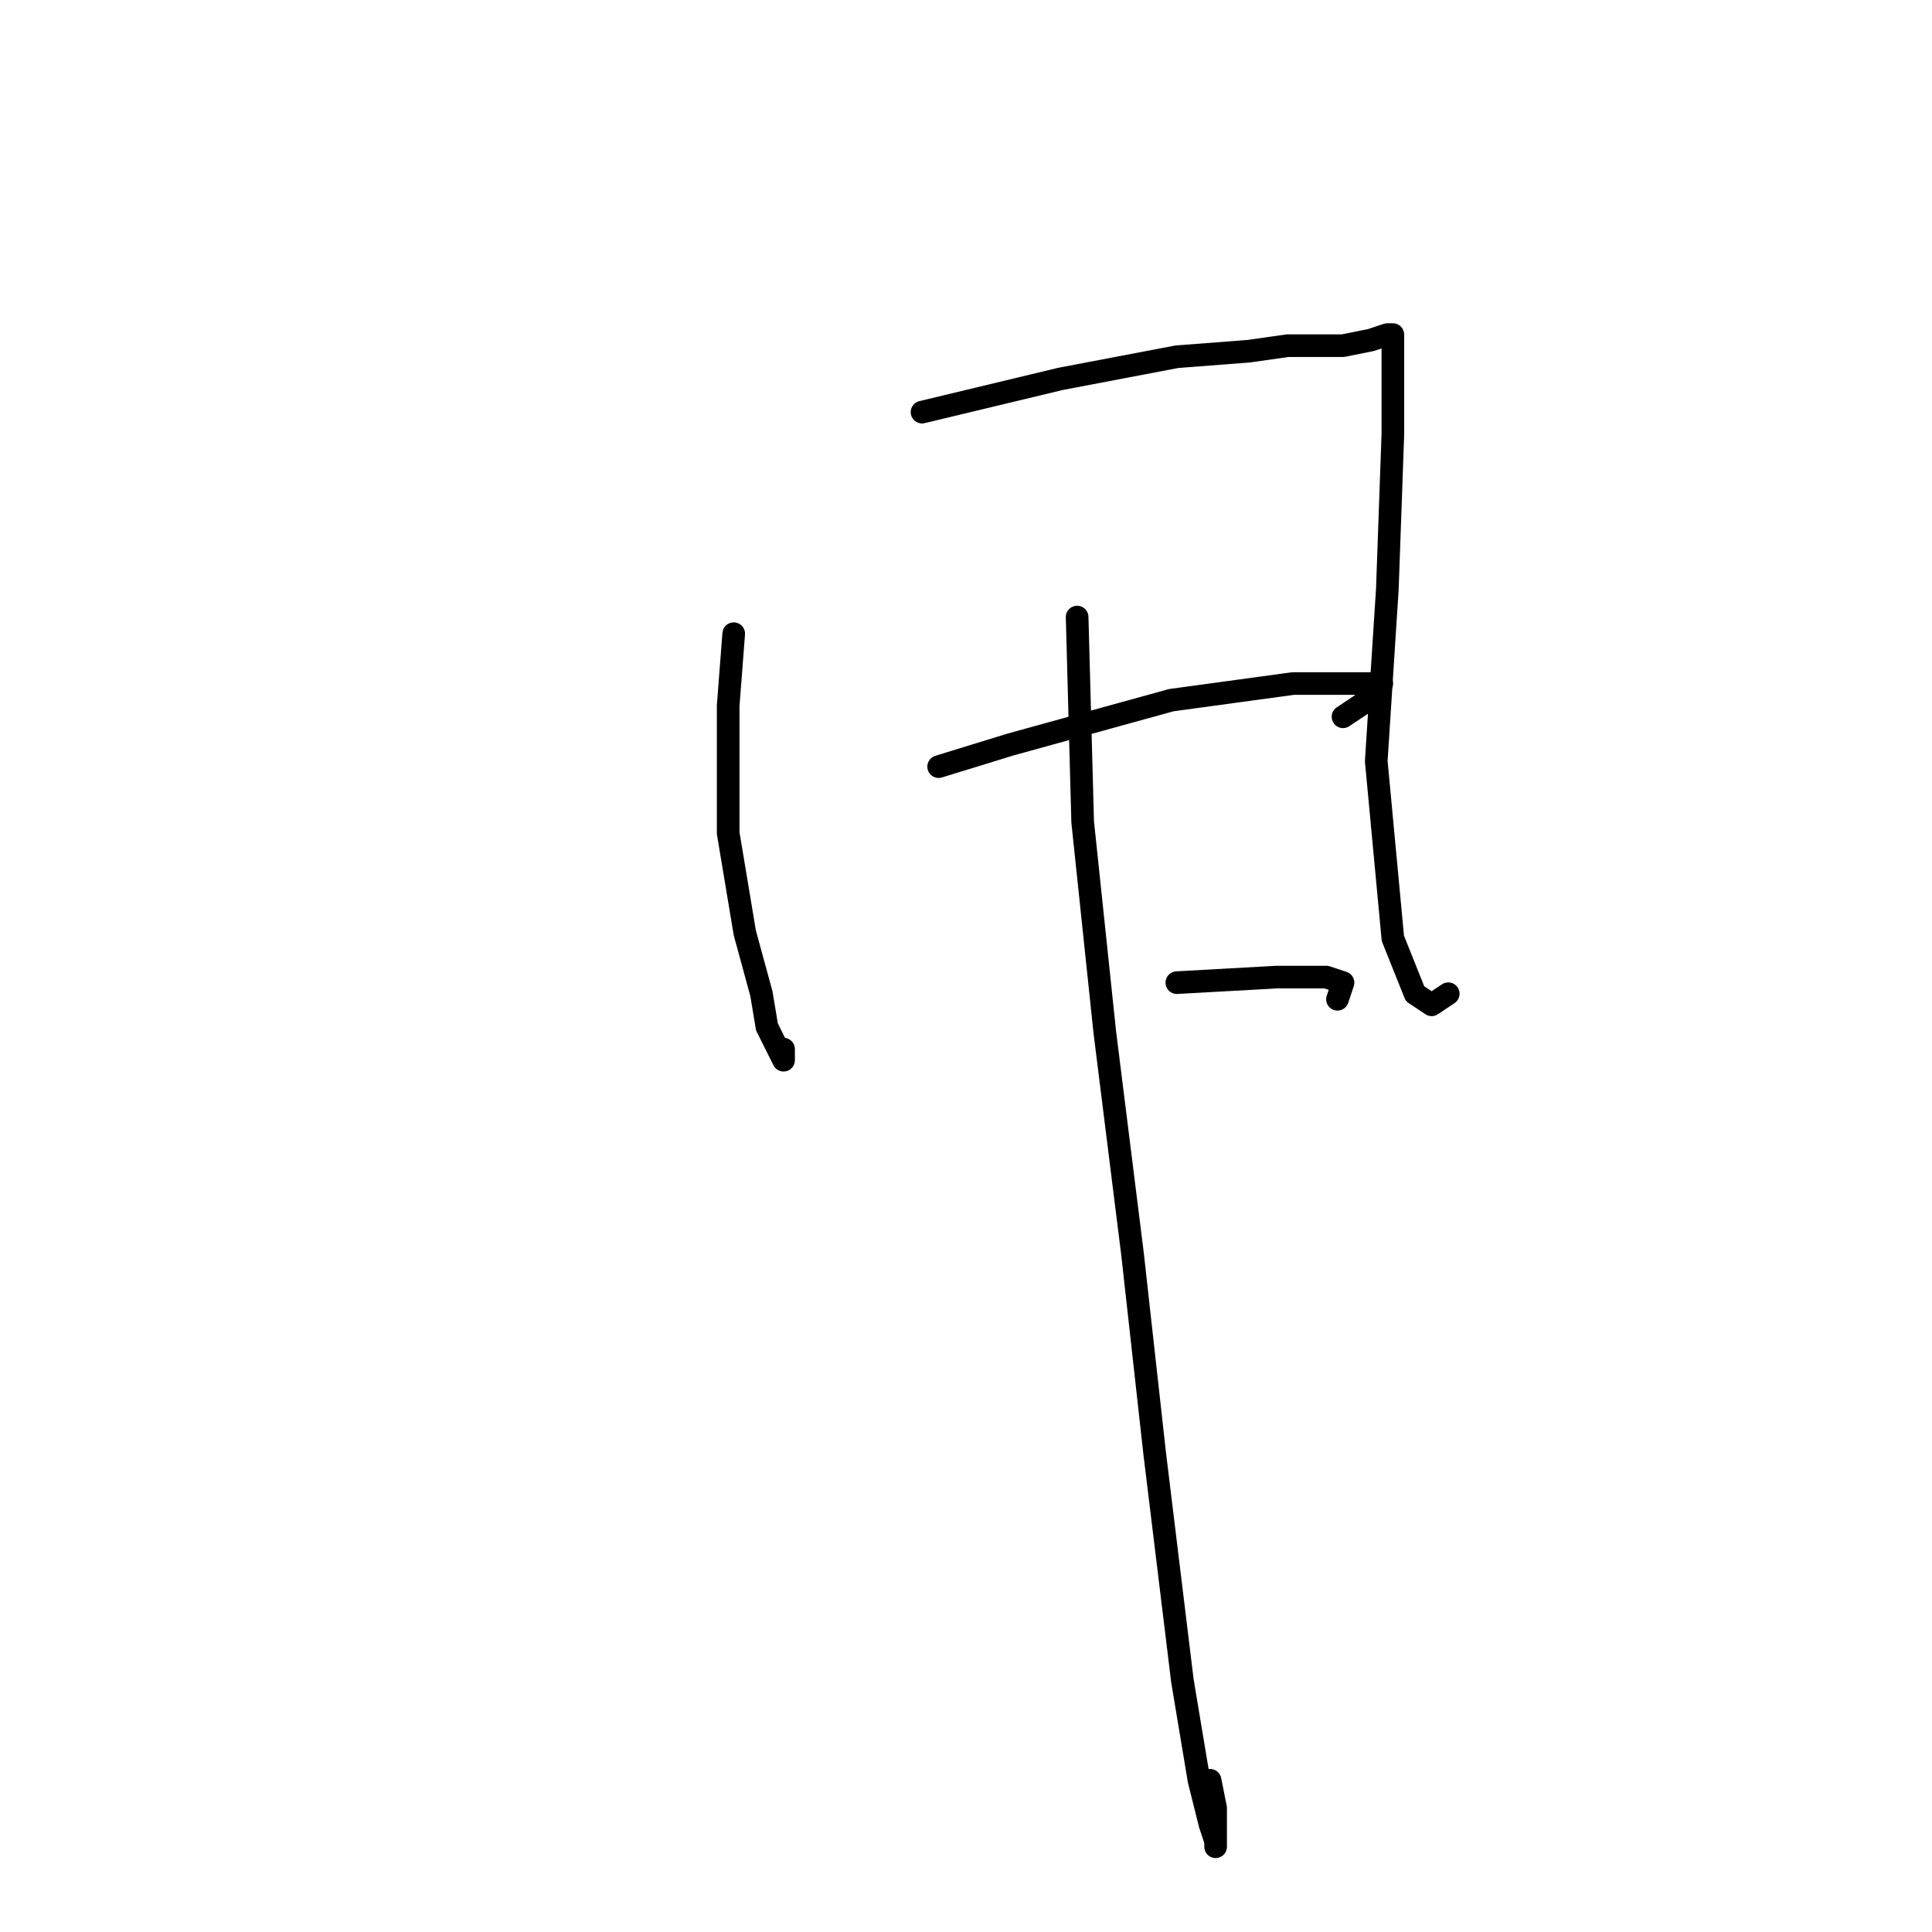 <?xml version="1.0" standalone="no"?>
    <svg width="256" height="256" xmlns="http://www.w3.org/2000/svg" version="1.1">
    <polyline stroke="black" stroke-width="3" stroke-linecap="round" fill="transparent" stroke-linejoin="round" points="97.221 83.967 96.487 93.509 96.487 110.389 98.689 123.601 100.891 131.674 101.625 136.078 103.827 140.481 103.827 139.014 103.827 139.014 " />
        <polyline stroke="black" stroke-width="3" stroke-linecap="round" fill="transparent" stroke-linejoin="round" points="122.176 54.609 140.524 50.205 155.937 47.27 165.479 46.536 170.616 45.802 177.956 45.802 181.626 45.068 183.828 44.334 184.561 44.334 184.561 45.068 184.561 47.27 184.561 57.545 183.828 78.096 182.36 100.848 184.561 124.335 187.497 131.674 189.699 133.142 191.901 131.674 191.901 131.674 " />
        <polyline stroke="black" stroke-width="3" stroke-linecap="round" fill="transparent" stroke-linejoin="round" points="124.377 101.582 133.919 98.646 155.203 92.775 171.35 90.573 180.158 90.573 183.094 90.573 182.36 92.041 177.956 94.976 177.956 94.976 " />
        <polyline stroke="black" stroke-width="3" stroke-linecap="round" fill="transparent" stroke-linejoin="round" points="155.937 130.206 169.148 129.472 175.754 129.472 177.956 130.206 177.222 132.408 177.222 132.408 " />
        <polyline stroke="black" stroke-width="3" stroke-linecap="round" fill="transparent" stroke-linejoin="round" points="142.726 81.765 143.46 108.922 146.396 136.812 150.066 166.17 153.002 192.592 156.671 222.684 158.873 235.895 160.341 241.767 161.075 243.969 161.075 244.703 161.075 239.565 160.341 235.895 160.341 235.895 " />
        </svg>